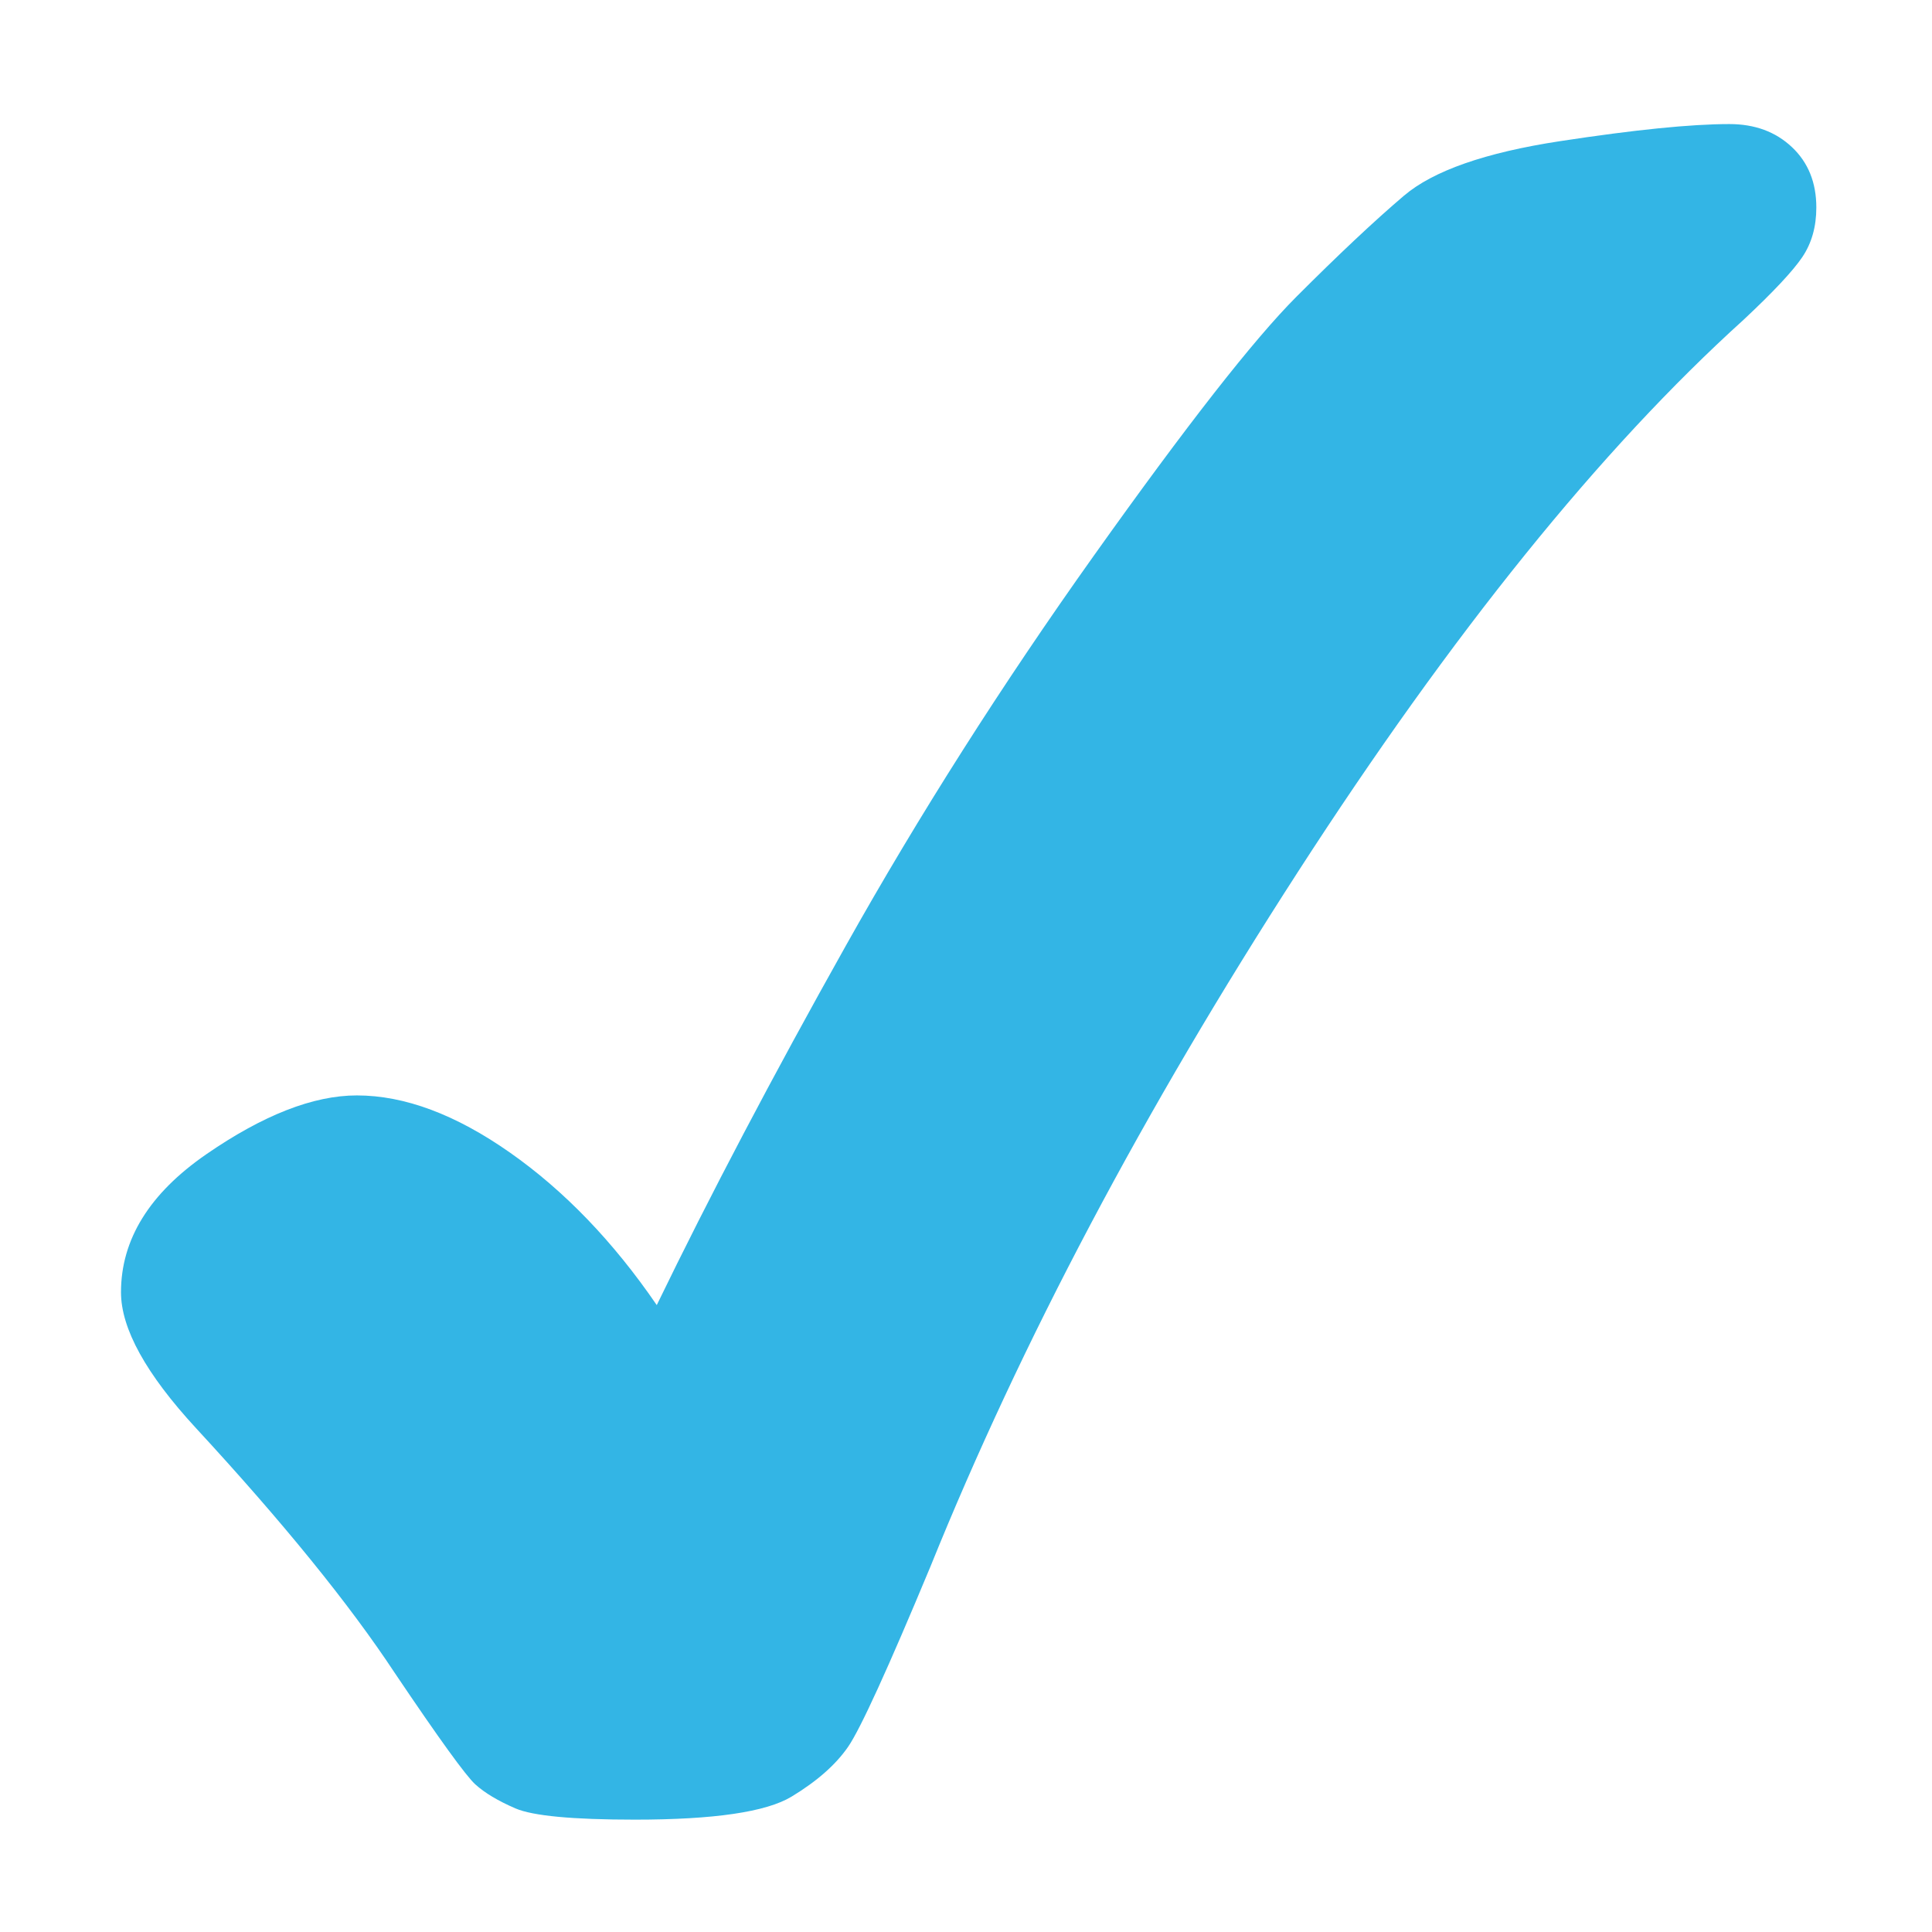 <?xml version="1.0" encoding="UTF-8" standalone="no"?>
<svg
   xmlns:dc="http://purl.org/dc/elements/1.1/"
   xmlns:cc="http://creativecommons.org/ns#"
   xmlns:rdf="http://www.w3.org/1999/02/22-rdf-syntax-ns#"
   xmlns:svg="http://www.w3.org/2000/svg"
   xmlns="http://www.w3.org/2000/svg"
   xmlns:sodipodi="http://sodipodi.sourceforge.net/DTD/sodipodi-0.dtd"
   xmlns:inkscape="http://www.inkscape.org/namespaces/inkscape"
   color-rendering="auto"
   color-interpolation="auto"
   text-rendering="auto"
   stroke-miterlimit="10"
   shape-rendering="auto"
   font-weight="normal"
   font-style="normal"
   font-size="12"
   image-rendering="auto"
   id="svg2"
   version="1.1"
   inkscape:version="0.48.2 r9819"
   width="16"
   height="16"
   sodipodi:docname="check.svg"
   style="font-size:12px;font-style:normal;font-weight:normal;fill:#000000;fill-opacity:1;stroke:#000000;stroke-width:1;stroke-linecap:square;stroke-linejoin:miter;stroke-miterlimit:10;stroke-opacity:1;stroke-dasharray:none;stroke-dashoffset:0;font-family:Dialog">
  <sodipodi:namedview
     pagecolor="#ffffff"
     bordercolor="#666666"
     borderopacity="1"
     objecttolerance="10"
     gridtolerance="10"
     guidetolerance="10"
     inkscape:pageopacity="0"
     inkscape:pageshadow="2"
     inkscape:window-width="1089"
     inkscape:window-height="716"
     id="namedview11"
     showgrid="false"
     inkscape:zoom="8"
     inkscape:cx="11.505623"
     inkscape:cy="8.2536379"
     inkscape:window-x="112"
     inkscape:window-y="0"
     inkscape:window-maximized="0"
     inkscape:current-layer="svg2" />
  <!--Unicode Character 'HEAVY CHECK MARK' (U+2714)-->
  <defs
     id="genericDefs" />
  <g
     id="g5"
     transform="matrix(0.064,0,0,0.063,0.372,-9.4)"
     style="fill:#33b5e5;fill-opacity:1">
    <g
       id="g7"
       style="fill:#33b5e5;fill-opacity:1">
      <path
         d="m 79.172,320.766 q 10.266,-21.516 24.469,-47.25 14.203,-25.734 32.133,-51.328 17.93,-25.594 26.156,-33.961 8.226,-8.367 13.922,-13.289 5.695,-4.922 20.18,-7.172 14.484,-2.25 21.938,-2.25 4.922,0 8.086,3.023 3.164,3.023 3.164,7.945 0,3.797 -1.828,6.539 -1.828,2.742 -7.594,8.227 -27.703,25.453 -57.656,72.562 -29.953,47.109 -47.531,91.266 -8.297,20.25 -10.688,23.766 -2.391,3.516 -7.312,6.539 -4.922,3.023 -20.25,3.023 -12.094,0 -15.469,-1.476 -3.375,-1.477 -5.203,-3.164 -1.828,-1.688 -10.406,-14.625 Q 36.422,355.5 19.547,336.938 9.844,326.25 9.844,319.078 q 0,-10.406 11.039,-18.141 11.039,-7.734 19.477,-7.734 9.281,0 19.828,7.524 10.547,7.523 18.984,20.039 z"
         id="path9"
         inkscape:connector-curvature="0"
         style="fill:#33b5e5;fill-opacity:1;stroke:none" />
    </g>
  </g>
</svg>
